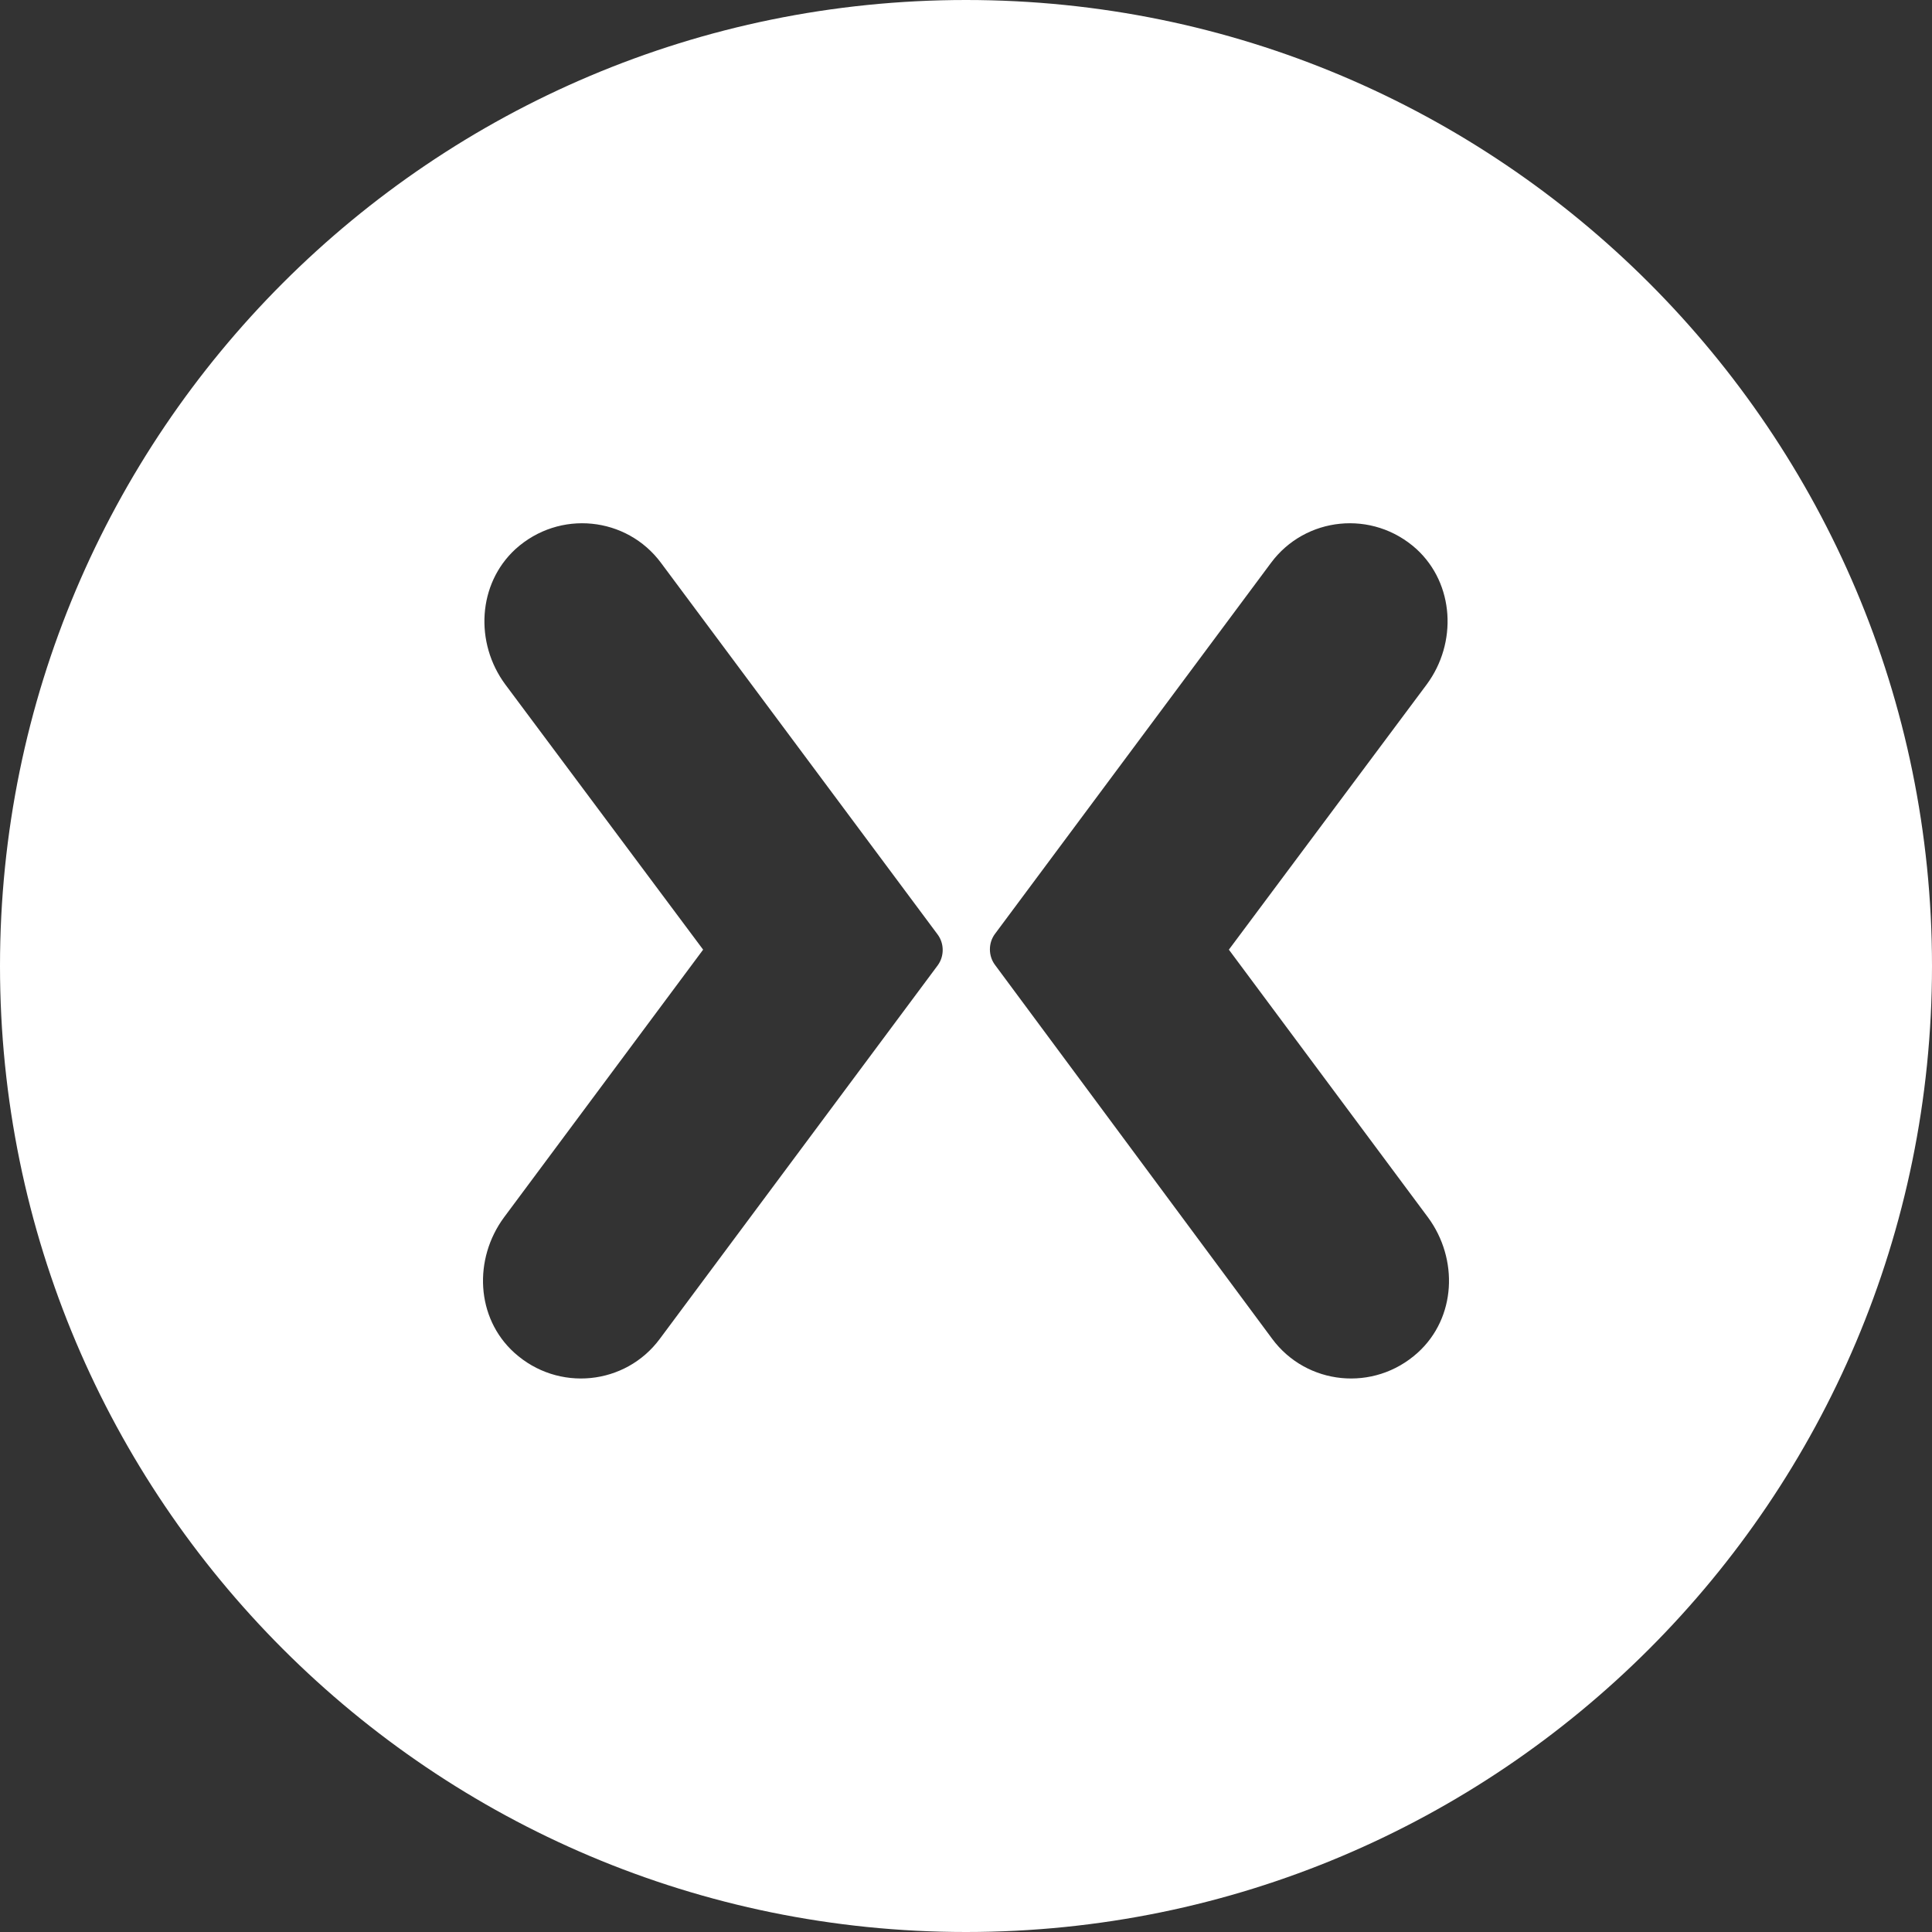 <svg width="48" height="48" viewBox="0 0 48 48" fill="none" xmlns="http://www.w3.org/2000/svg">
<rect x="0" y="0" width="48" height="48" fill="#333333" stroke="none"/>
<path fill-rule="evenodd" clip-rule="evenodd" d="M24 0C10.745 0 0 10.745 0 24C0 37.255 10.745 48 24 48C37.255 48 48 37.255 48 24C48 10.745 37.255 0 24 0ZM16.423 13.985C15.571 12.835 13.898 12.655 12.807 13.642C11.865 14.508 11.791 15.973 12.553 17.004L17.469 23.594L12.523 30.244C11.761 31.276 11.82 32.74 12.777 33.607C13.868 34.593 15.542 34.414 16.393 33.263L23.298 23.983C23.462 23.759 23.462 23.445 23.298 23.221L16.423 13.985ZM31.577 13.985C32.429 12.835 34.102 12.655 35.193 13.642C36.135 14.508 36.209 15.973 35.447 17.004L30.531 23.594L35.477 30.244C36.239 31.276 36.18 32.74 35.223 33.607C34.132 34.593 32.459 34.414 31.607 33.263L24.717 23.968C24.553 23.744 24.553 23.43 24.717 23.206L31.577 13.985Z" fill="white"/>
</svg>
